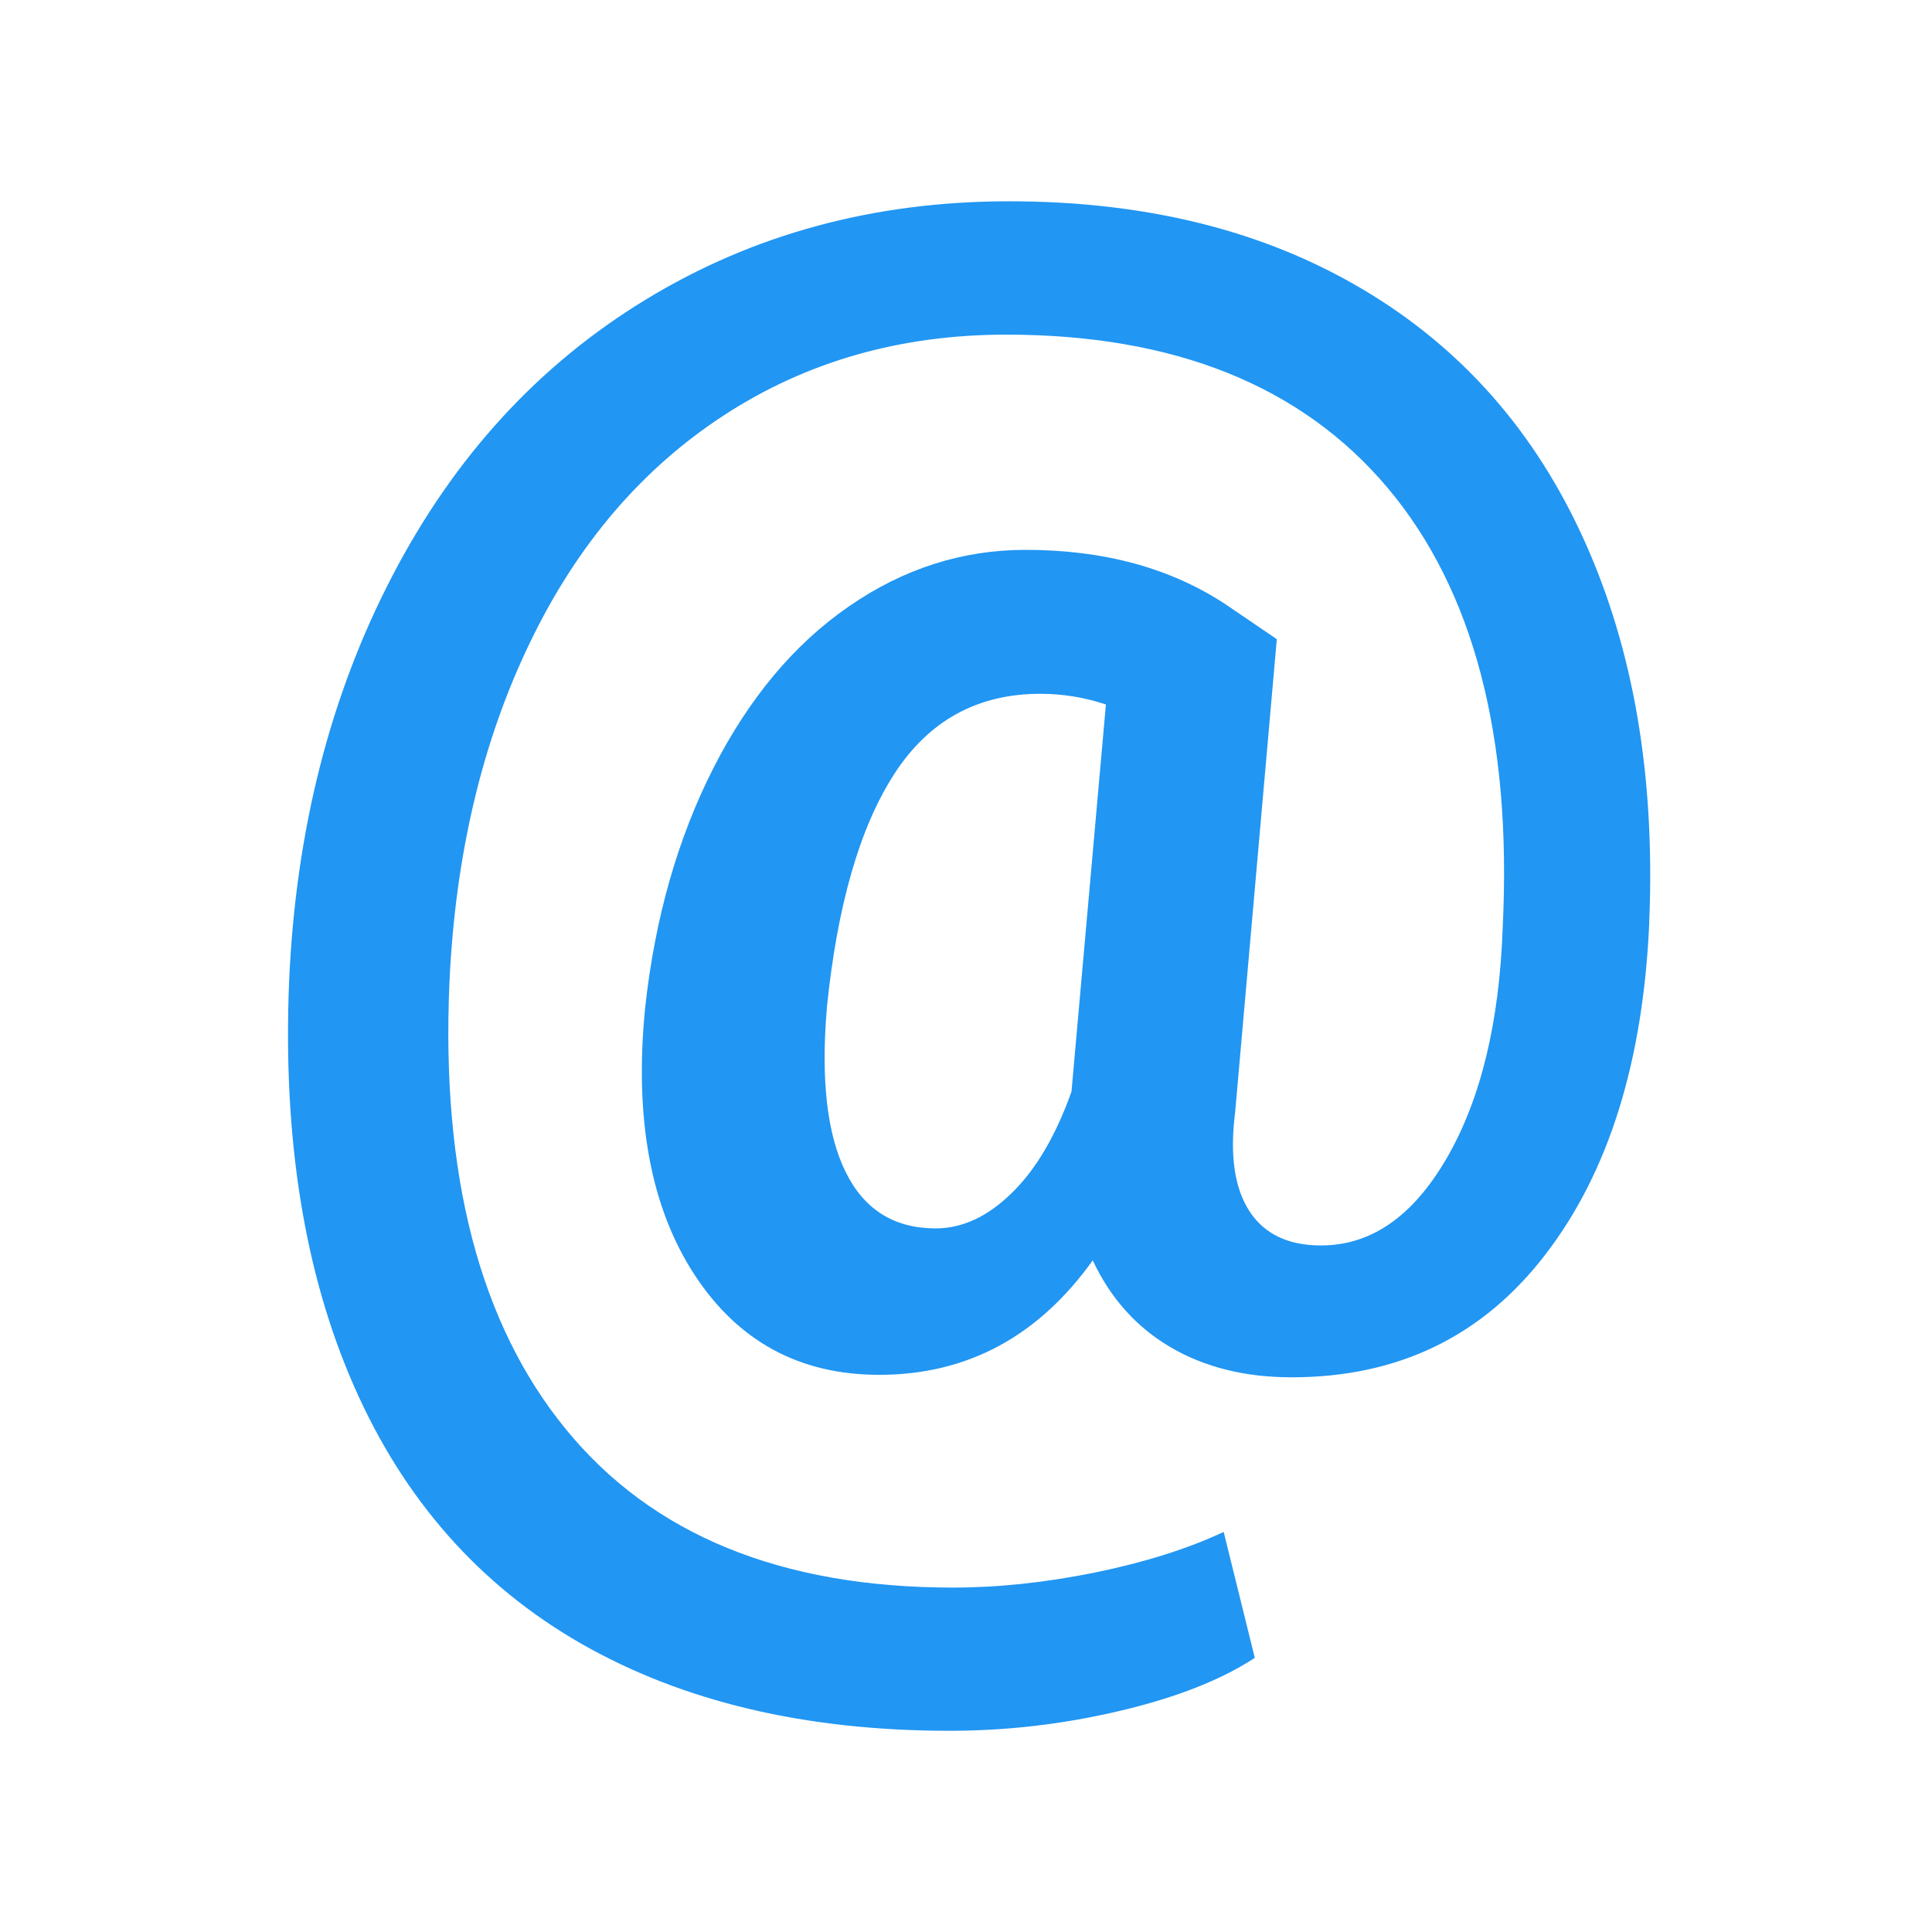 <svg fill="#666" height="50" viewBox="0 0 48 48" width="50" xmlns="http://www.w3.org/2000/svg"><path d="m40.977 22.891c-.148 3.473-1.008 6.227-2.574 8.266-1.562 2.043-3.668 3.062-6.312 3.062-1.164 0-2.172-.254-3.02-.754-.848-.5-1.484-1.219-1.922-2.152-1.355 1.895-3.125 2.844-5.305 2.844-1.98 0-3.512-.832-4.598-2.5-1.082-1.668-1.488-3.871-1.219-6.605.242-2.238.812-4.23 1.699-5.973.887-1.738 2.008-3.078 3.363-4.012 1.355-.938 2.82-1.406 4.391-1.406 1.941 0 3.594.449 4.961 1.348l1.281.871-1.035 11.75c-.137 1.07-.016 1.891.355 2.461.371.57.965.852 1.777.852 1.25 0 2.293-.727 3.133-2.184.84-1.457 1.301-3.363 1.383-5.727.23-4.73-.723-8.367-2.855-10.906-2.137-2.539-5.297-3.812-9.484-3.812-2.617 0-4.949.664-6.992 1.992-2.051 1.332-3.664 3.219-4.84 5.664-1.18 2.445-1.848 5.25-1.996 8.406-.215 4.801.746 8.512 2.891 11.133 2.141 2.621 5.344 3.934 9.617 3.934 1.125 0 2.301-.125 3.535-.375 1.234-.254 2.301-.59 3.191-1.008l.773 3.129c-.828.543-1.941.984-3.348 1.316-1.398.332-2.812.496-4.234.496-3.582 0-6.629-.723-9.152-2.164-2.52-1.445-4.402-3.57-5.641-6.387-1.238-2.812-1.777-6.172-1.617-10.07.164-3.746 1.016-7.098 2.562-10.066 1.543-2.969 3.648-5.262 6.312-6.879 2.664-1.621 5.668-2.434 9.016-2.434 3.402 0 6.332.73 8.785 2.188 2.453 1.453 4.289 3.539 5.508 6.25 1.223 2.711 1.758 5.863 1.609 9.453zm-20.434 2.156c-.152 1.789.008 3.148.469 4.074.457.93 1.203 1.398 2.234 1.398.664 0 1.293-.293 1.891-.879.598-.582 1.094-1.422 1.484-2.52l.855-9.617c-.527-.176-1.074-.266-1.629-.266-1.559 0-2.77.664-3.629 1.992s-1.418 3.27-1.676 5.816z" fill="#2196f3"/></svg>